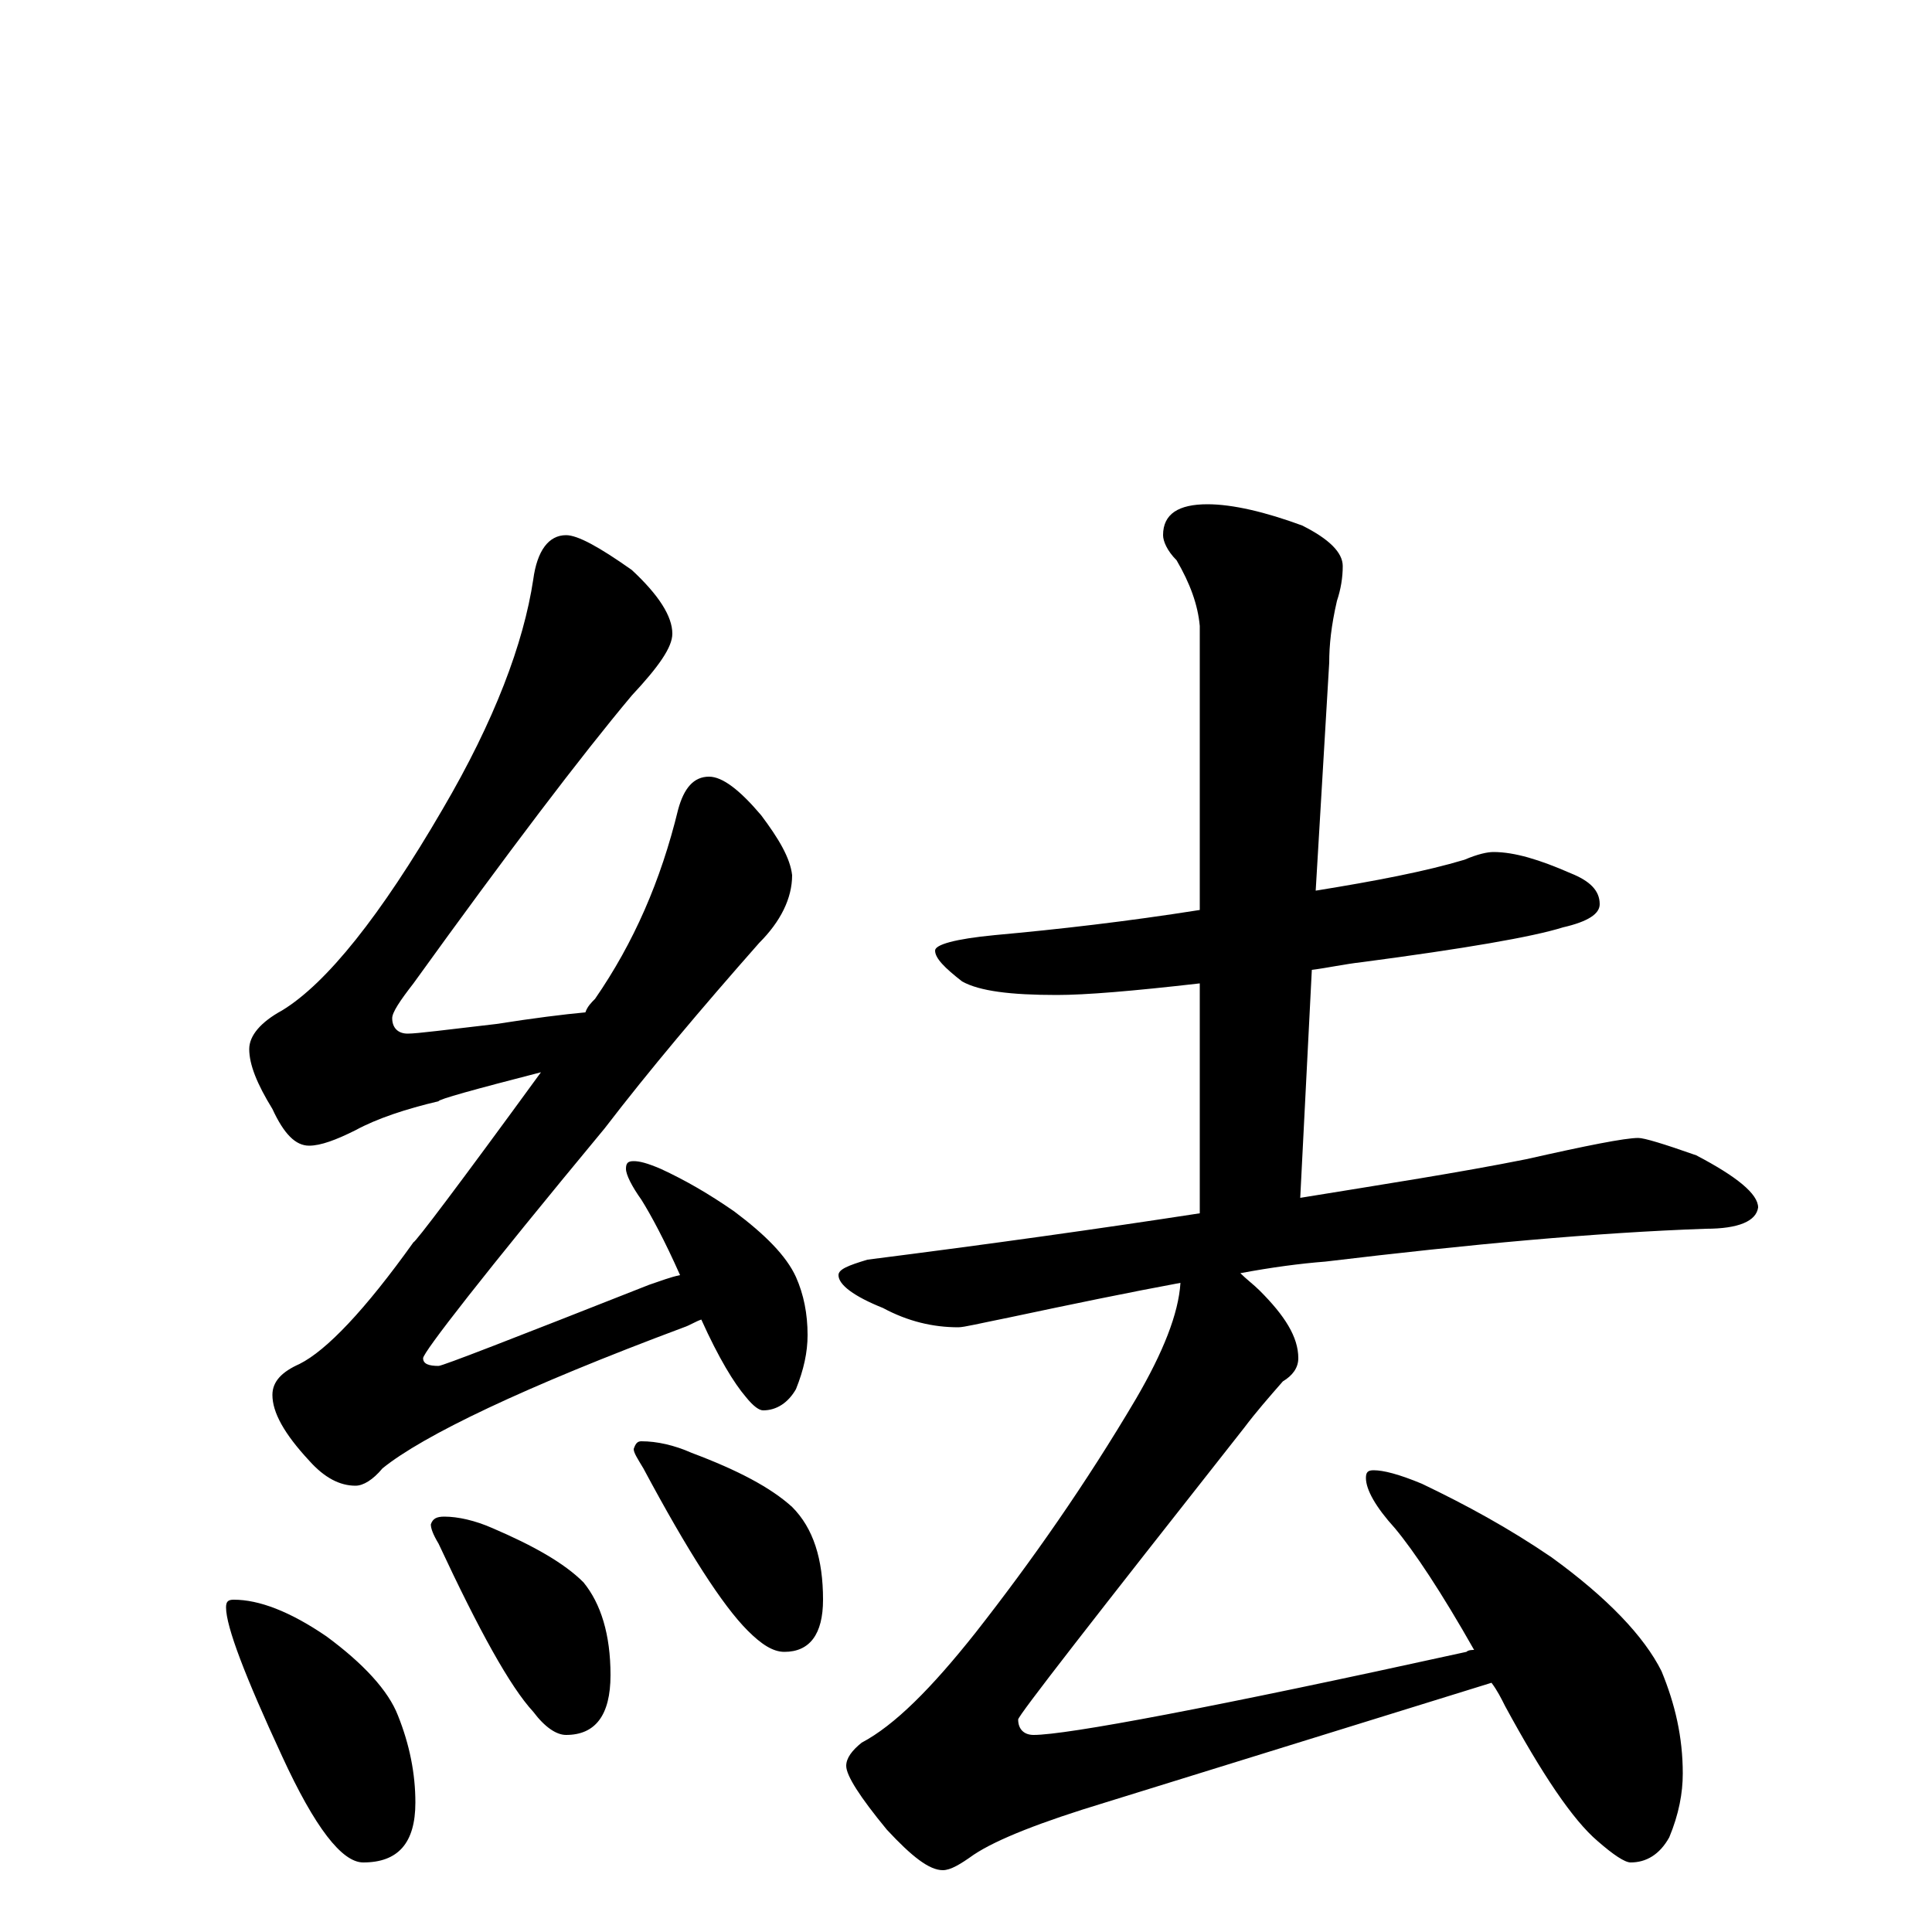 <?xml version="1.0" encoding="utf-8" ?>
<!DOCTYPE svg PUBLIC "-//W3C//DTD SVG 1.1//EN" "http://www.w3.org/Graphics/SVG/1.1/DTD/svg11.dtd">
<svg version="1.1" id="Layer_1" xmlns="http://www.w3.org/2000/svg" xmlns:xlink="http://www.w3.org/1999/xlink" x="0px" y="145px" width="1000px" height="1000px" viewBox="0 0 1000 1000" enable-background="new 0 0 1000 1000" xml:space="preserve">
<g id="Layer_1">
<path id="glyph" transform="matrix(1 0 0 -1 0 1000)" d="M293,723C299,723 310,717 327,705C341,692 348,681 348,672C348,665 341,655 327,640C301,609 263,559 214,491C207,482 203,476 203,473C203,468 206,465 211,465C216,465 231,467 257,470C276,473 292,475 303,476C304,479 306,481 308,483C328,512 342,544 351,581C354,592 359,598 367,598C374,598 383,591 394,578C403,566 409,556 410,547C410,535 404,523 393,512C363,478 336,446 313,416C250,340 219,300 219,297C219,294 222,293 227,293C229,293 265,307 336,335C342,337 347,339 352,340C344,358 337,371 332,379C327,386 324,392 324,395C324,398 325,399 328,399C331,399 335,398 342,395C355,389 367,382 380,373C396,361 407,350 412,339C416,330 418,320 418,309C418,300 416,291 412,281C408,274 402,270 395,270C393,270 390,272 386,277C380,284 372,297 363,317C360,316 357,314 354,313C271,282 219,257 198,240C193,234 188,231 184,231C176,231 168,235 160,244C147,258 141,269 141,278C141,285 146,290 155,294C169,301 189,322 214,357C215,357 237,386 280,445C245,436 227,431 227,430C210,426 195,421 184,415C174,410 166,407 160,407C153,407 147,413 141,426C133,439 129,449 129,457C129,464 135,471 146,477C169,491 197,526 229,581C256,627 271,667 276,700C278,715 284,723 293,723M121,172C134,172 150,166 169,153C188,139 201,125 206,112C212,97 215,82 215,67C215,46 206,36 188,36C177,36 163,54 146,91C127,132 117,158 117,168C117,171 118,172 121,172M230,215C237,215 246,213 255,209C276,200 292,191 302,181C311,170 316,154 316,133C316,112 308,102 293,102C288,102 282,106 276,114C264,127 248,156 227,201C224,206 223,209 223,211C224,214 226,215 230,215M332,254C340,254 349,252 358,248C382,239 399,230 410,220C421,209 426,193 426,172C426,154 419,145 406,145C400,145 394,149 387,156C374,169 356,197 333,240C330,245 328,248 328,250C329,253 330,254 332,254M773,559C784,559 797,555 813,548C823,544 828,539 828,532C828,527 822,523 809,520C793,515 758,509 705,502C696,501 687,499 679,498l-6,-118C716,387 755,393 790,400C821,407 841,411 848,411C851,411 861,408 878,402C899,391 910,382 910,375C909,368 900,364 883,364C826,362 761,356 686,347C673,346 658,344 642,341C645,338 649,335 652,332C665,319 672,308 672,297C672,292 669,288 664,285C657,277 650,269 644,261C566,162 527,112 527,110C527,105 530,102 535,102C552,102 627,116 759,145C760,146 762,146 763,146C746,176 732,197 722,209C712,220 707,229 707,235C707,238 708,239 711,239C716,239 724,237 736,232C759,221 781,209 803,194C832,173 851,153 860,135C867,118 871,101 871,82C871,72 869,61 864,49C859,40 852,36 844,36C841,36 835,40 827,47C814,58 798,82 779,117C777,121 775,125 772,129l-200,-62C539,57 516,48 504,40C497,35 492,32 488,32C481,32 472,39 459,53C445,70 438,81 438,86C438,90 441,94 446,98C463,107 482,126 505,155C534,192 562,232 588,276C602,300 610,320 611,336C584,331 555,325 522,318C507,315 499,313 496,313C483,313 470,316 457,323C442,329 434,335 434,340C434,343 439,345 449,348C512,356 569,364 621,372l0,119C586,487 562,485 547,485C523,485 507,487 498,492C489,499 484,504 484,508C484,511 494,514 515,516C548,519 583,523 621,529l0,147C620,687 616,698 609,710C604,715 602,720 602,723C602,734 610,739 625,739C638,739 655,735 674,728C688,721 695,714 695,707C695,701 694,695 692,689C689,676 688,666 688,657l-7,-118C712,544 738,549 758,555C765,558 770,559 773,559z"/>
</g>
</svg>
